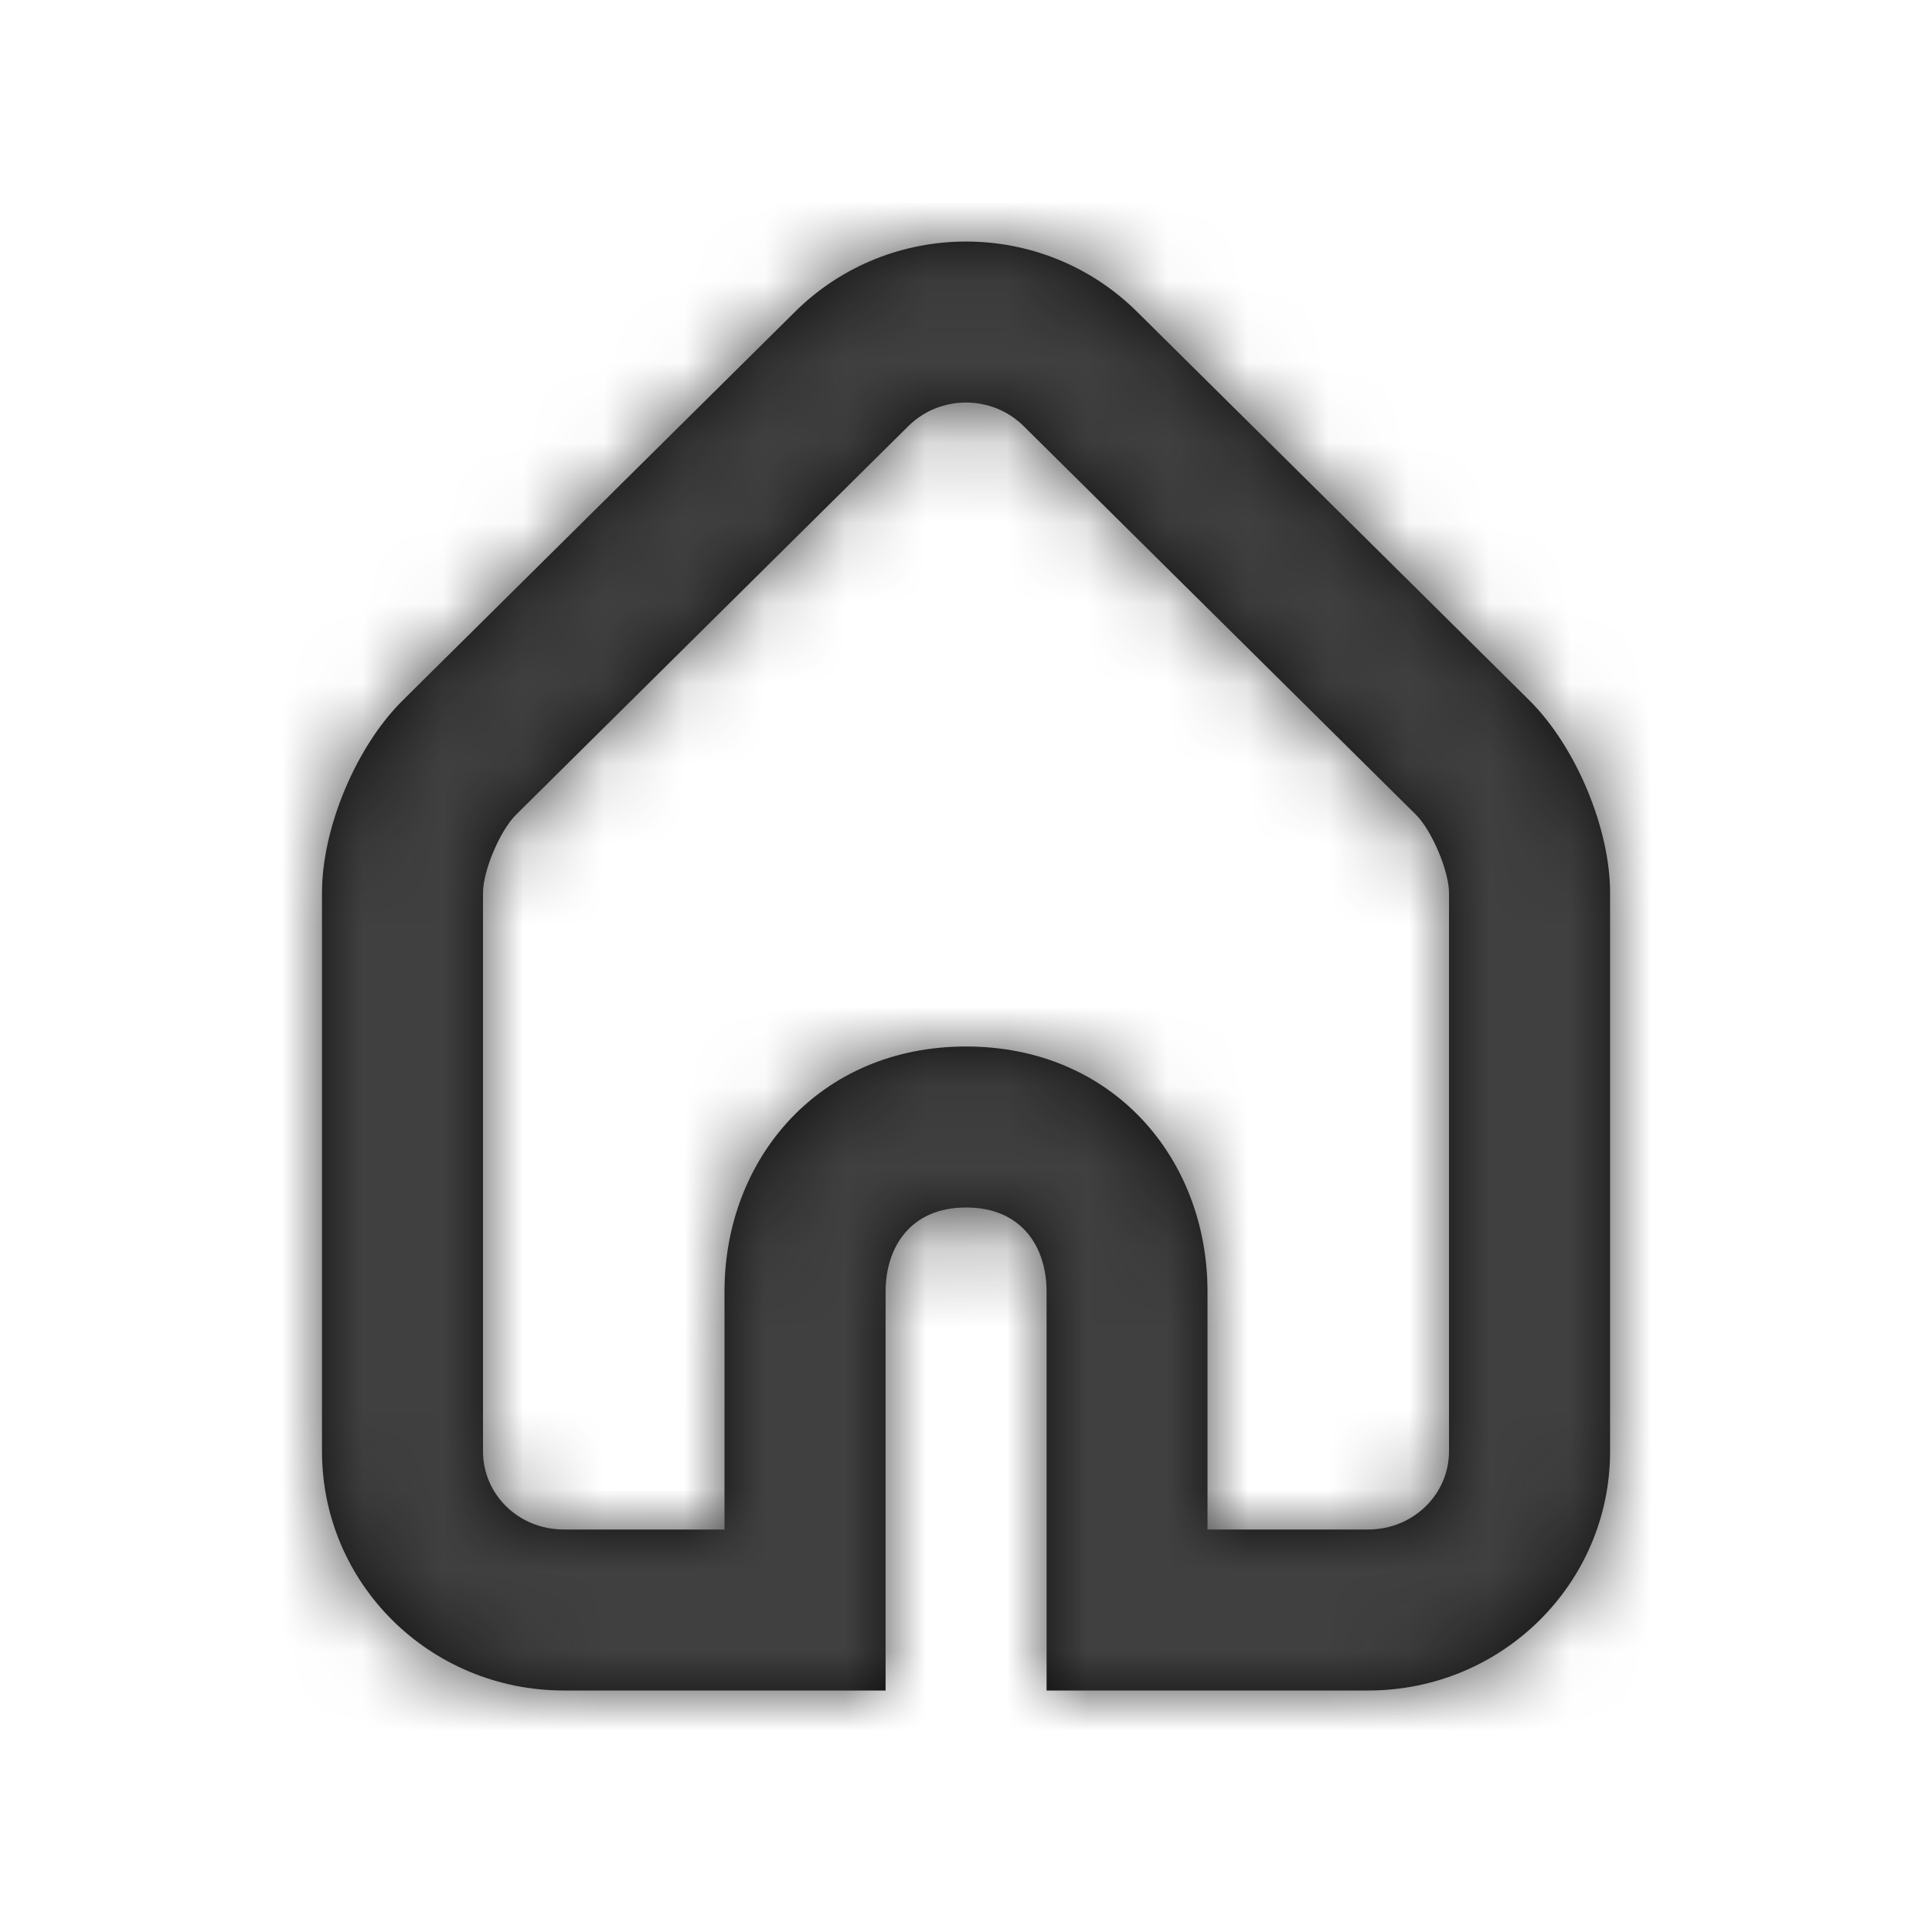 <svg height="24" viewBox="0 0 24 24" width="24" xmlns="http://www.w3.org/2000/svg" xmlns:xlink="http://www.w3.org/1999/xlink"><defs><path id="a" d="m9 16.045c0-1.65 1.176-3.045 3-3.045 1.824 0 3 1.39 3 3.045v2.955h1.995c.562 0 1.005-.438 1.005-.971v-6.939c0-.267-.212-.772-.41-.969l-4.874-4.828c-.394-.39-1.039-.39-1.432 0l-4.874 4.828c-.201.199-.41.698-.41.969v6.939c0 .536.441.971 1.005.971h1.995zm-1.995 4.955c-1.661 0-3.005-1.324-3.005-2.971v-6.939c0-.807.424-1.817 1.003-2.39l4.874-4.828c1.173-1.162 3.074-1.162 4.247 0l4.874 4.828c.577.572 1.003 1.589 1.003 2.39v6.939c0 1.643-1.343 2.971-3.005 2.971h-3.995v-4.955c0-.549-.303-1.045-1-1.045s-1 .501-1 1.045v4.955z"/><mask id="b" fill="#fff"><use fill="#fff" fill-rule="evenodd" xlink:href="#a"/></mask></defs><g fill="none" fill-rule="evenodd"><use fill="#0c0c0c" fill-rule="nonzero" xlink:href="#a"/><g fill="#404040" mask="url(#b)"><path d="m0 0h24v24h-24z"/></g></g></svg>